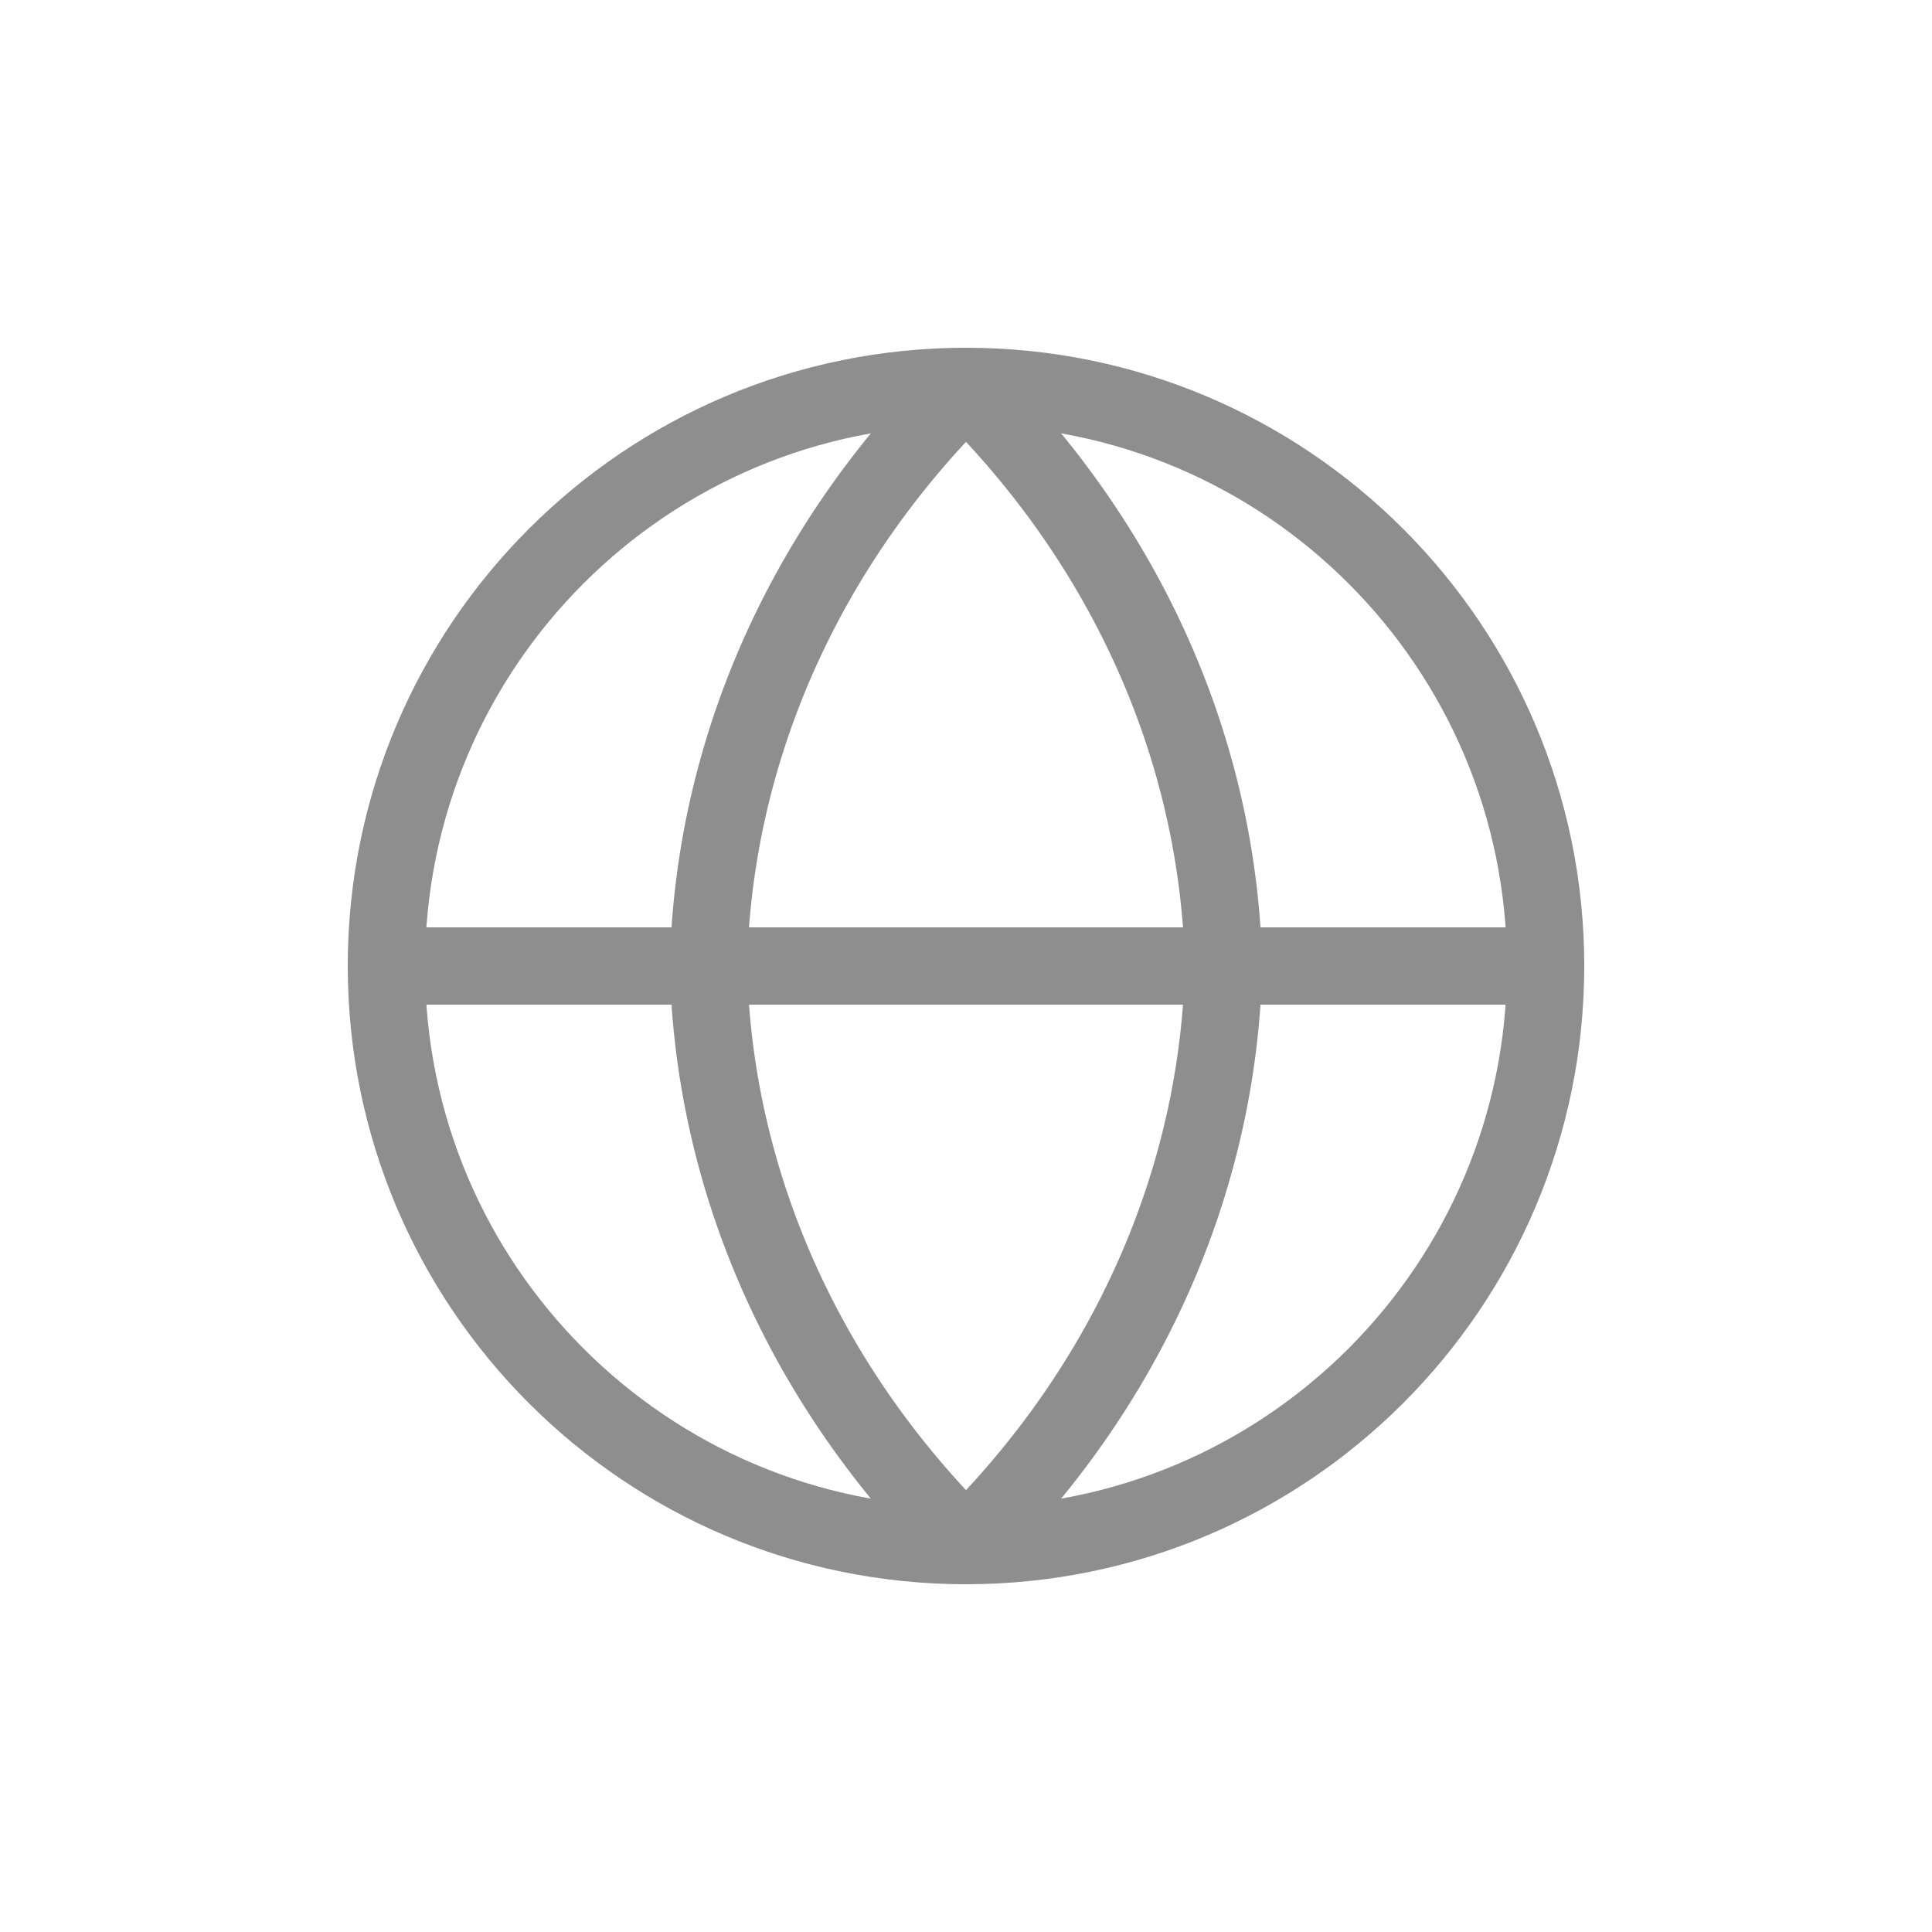 <svg width="25" height="25" viewBox="0 0 25 25" fill="none" xmlns="http://www.w3.org/2000/svg">
<path d="M12.5 20C16.642 20 20 16.642 20 12.5C20 8.358 16.642 5 12.5 5C8.358 5 5 8.358 5 12.5C5 16.642 8.358 20 12.5 20Z" stroke="#8E8E8E" stroke-linecap="round" stroke-linejoin="round"/>
<path d="M5 12.5H20" stroke="#8E8E8E" stroke-linecap="round" stroke-linejoin="round"/>
<path d="M12.5 5C14.584 7.054 15.769 9.719 15.833 12.5C15.769 15.281 14.584 17.946 12.5 20C10.416 17.946 9.231 15.281 9.167 12.5C9.231 9.719 10.416 7.054 12.5 5Z" stroke="#8E8E8E" stroke-linecap="round" stroke-linejoin="round"/>
</svg>
